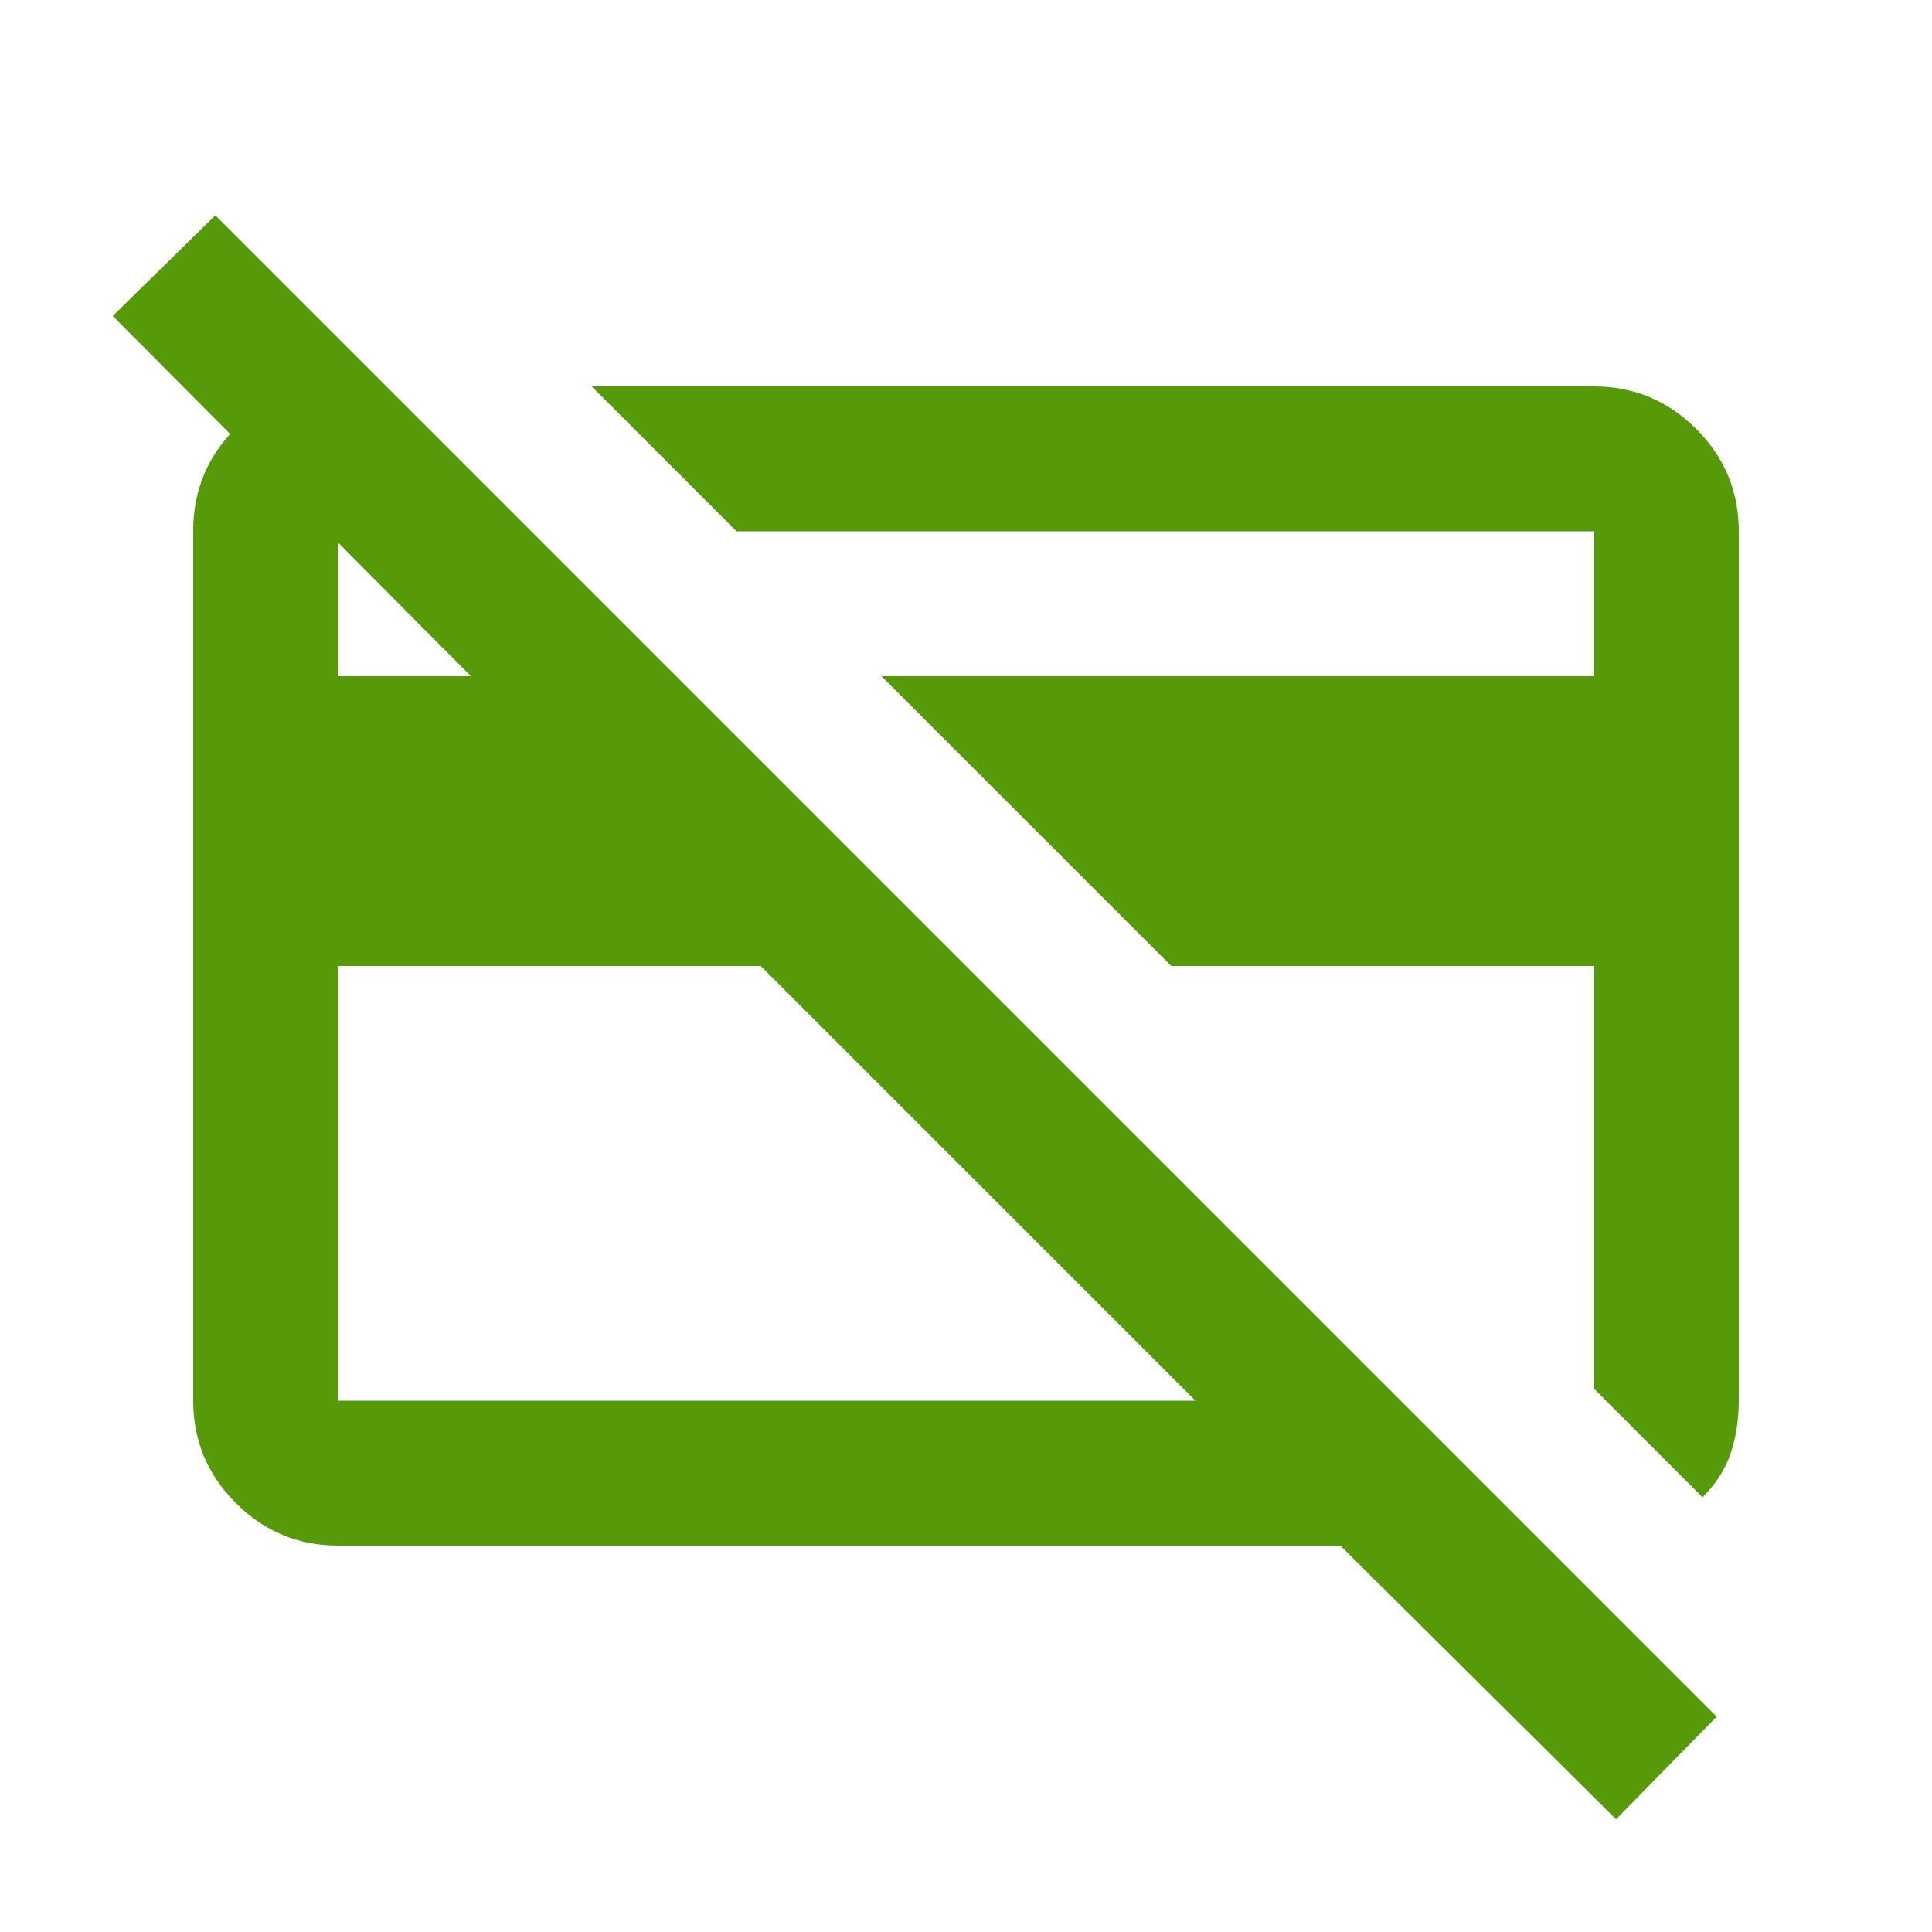 <svg width="20" height="20" viewBox="0 0 20 20" fill="none" xmlns="http://www.w3.org/2000/svg">
<mask id="mask0_718_354" style="mask-type:alpha" maskUnits="userSpaceOnUse" x="0" y="0" width="20" height="20">
<rect width="20" height="20" fill="#D9D9D9"/>
</mask>
<g mask="url(#mask0_718_354)">
<path d="M17.625 15.5L16.5 14.375V10H12.125L9.125 7H16.5V5.5H7.625L6.125 4H16.5C16.913 4 17.266 4.147 17.559 4.44C17.853 4.734 18 5.087 18 5.5V14.5C18 14.694 17.972 14.875 17.917 15.041C17.861 15.207 17.764 15.36 17.625 15.5ZM7.875 10H3.5V14.5H12.375L7.875 10ZM16.729 18.833L13.875 16H3.5C3.088 16 2.734 15.853 2.441 15.559C2.147 15.265 2 14.912 2 14.499V5.494C2 5.081 2.145 4.729 2.435 4.437C2.724 4.146 3.072 4 3.479 4H4L5.625 5.625H3.5V7H4.875L1.167 3.271L2.229 2.229L17.771 17.771L16.729 18.833Z" fill="#569A09"/>
</g>
</svg>

